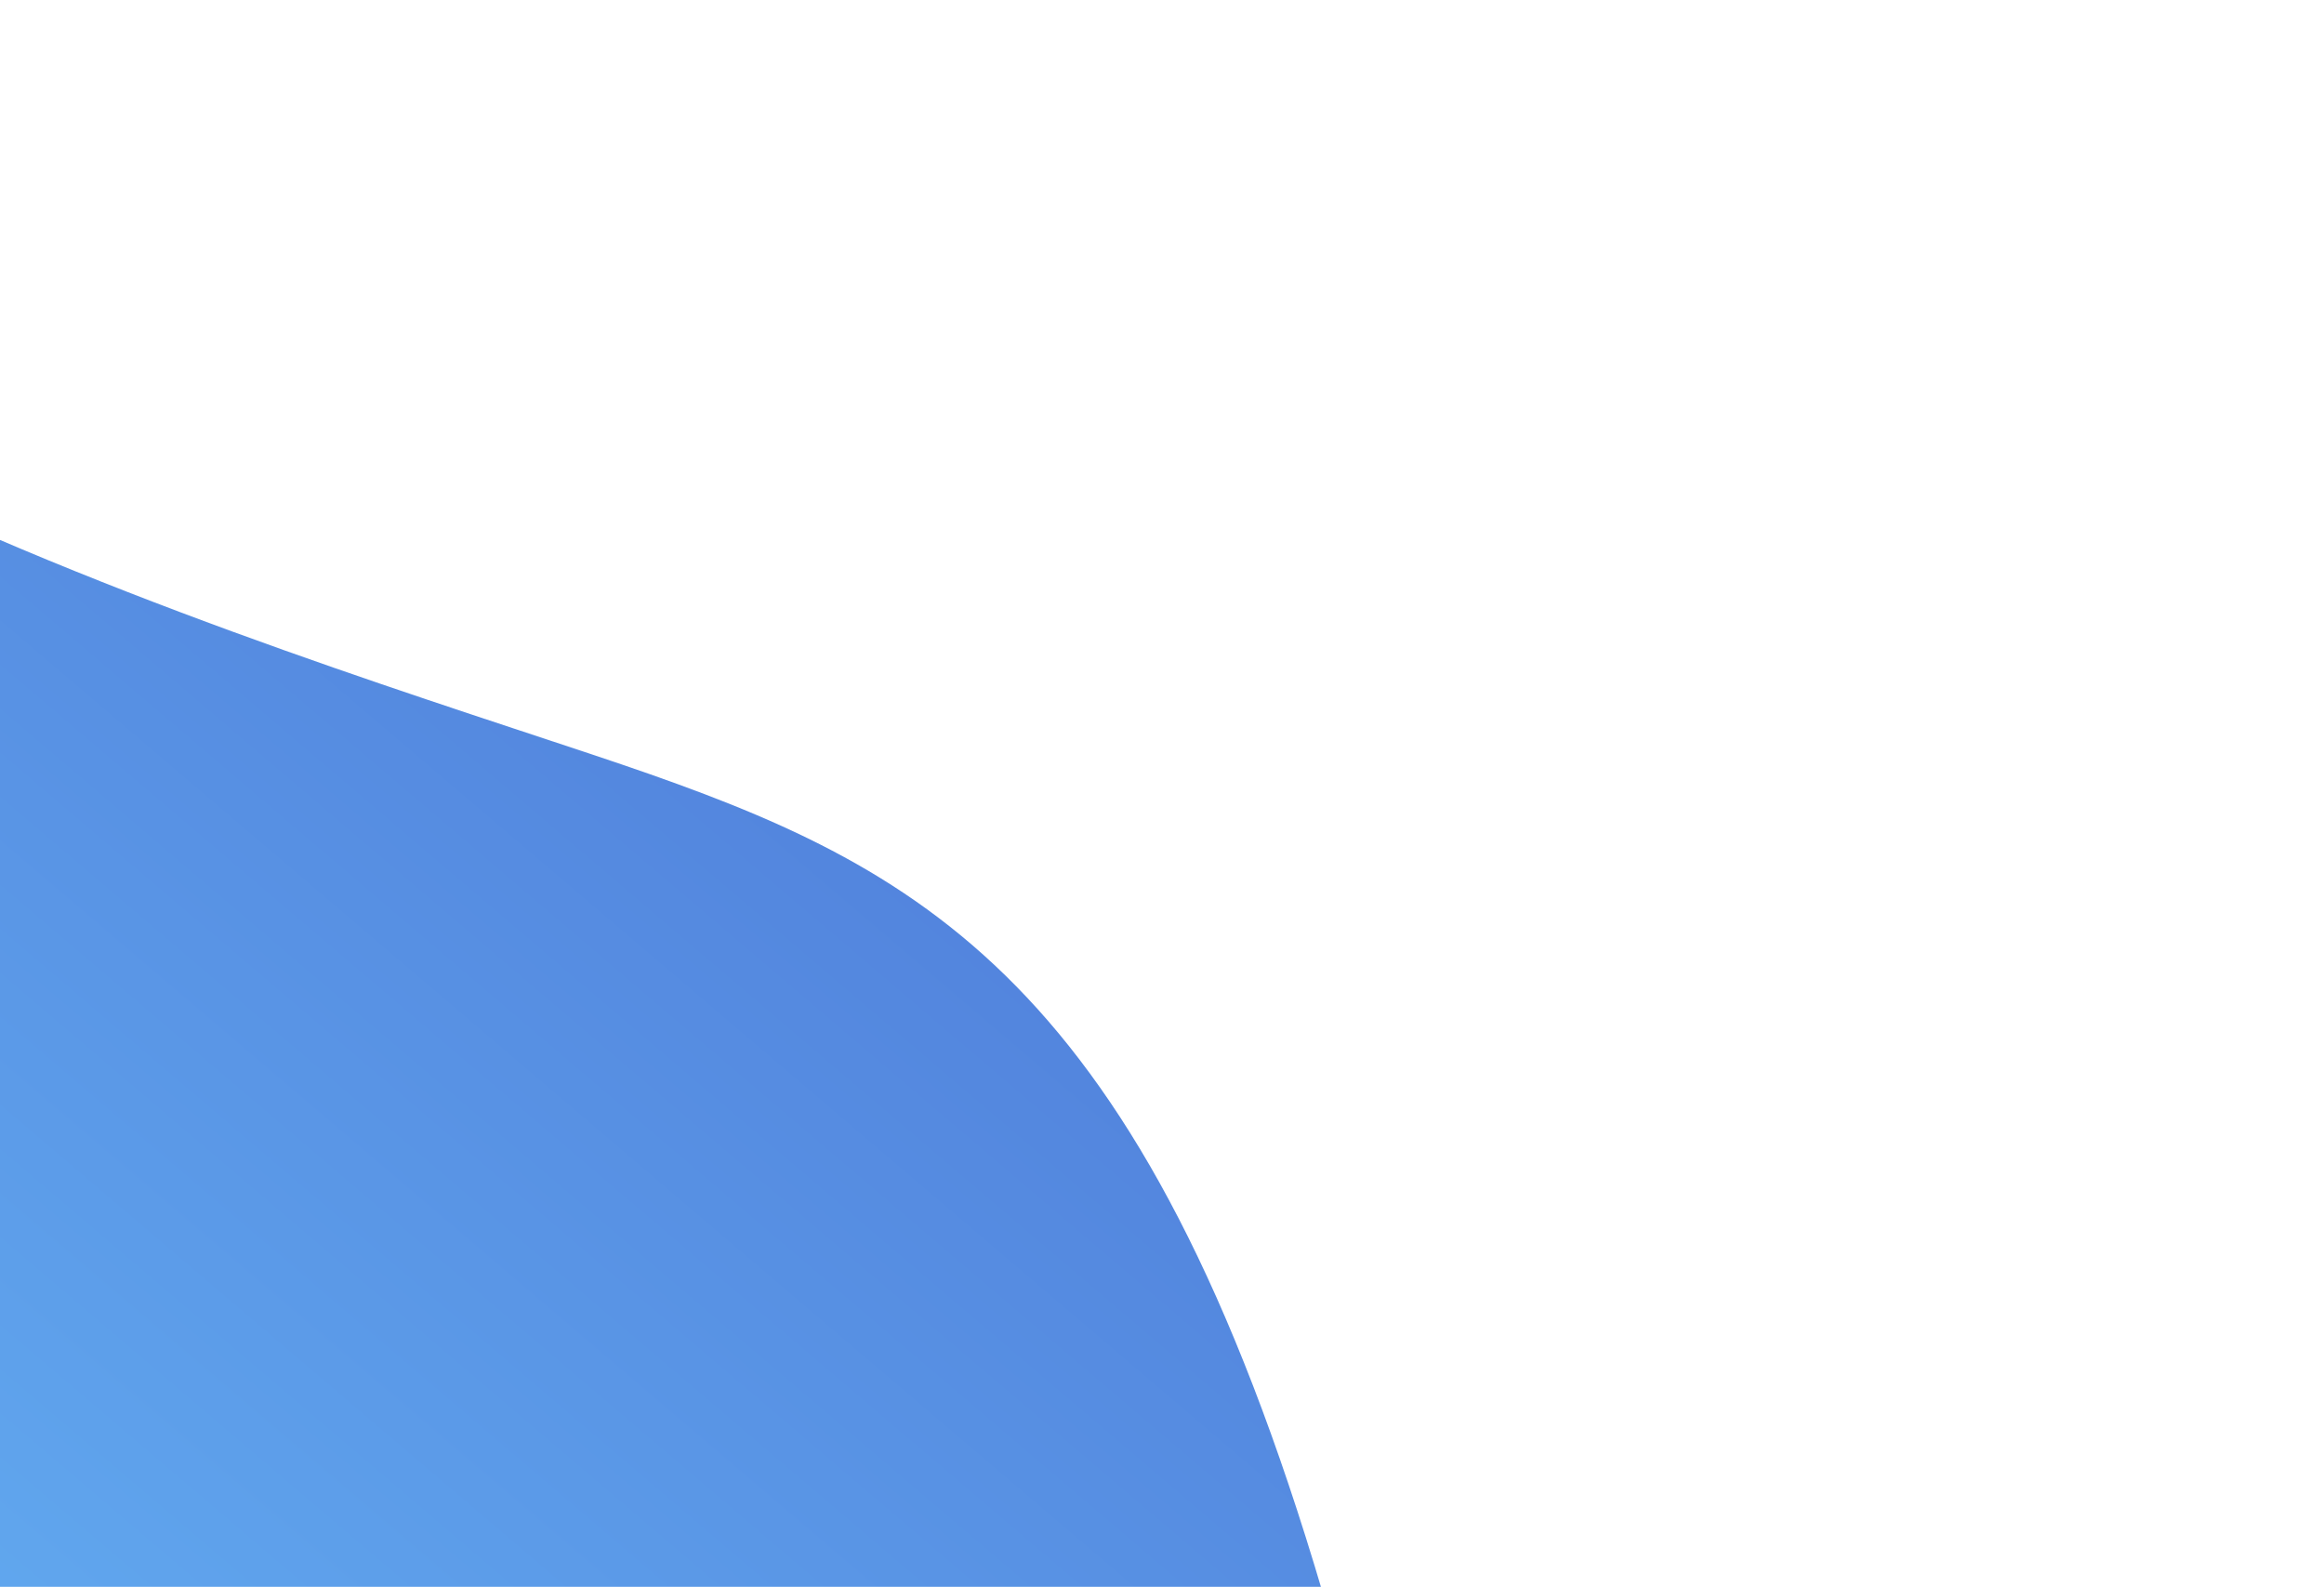<svg width="602" height="411" viewBox="0 0 602 411" fill="none" xmlns="http://www.w3.org/2000/svg">
<path d="M347.128 428.309C384.314 562.861 517.391 622.964 602 655H-158.961V4.351C-159.013 2.907 -159.013 1.456 -158.961 0V4.351C-155.386 104.403 93.855 174.314 168.508 200.574C244.239 227.213 300.645 260.12 347.128 428.309Z" fill="url(#paint0_linear_223_204)"/>
<defs>
<linearGradient id="paint0_linear_223_204" x1="582.975" y1="-9.825" x2="-47.574" y2="730.281" gradientUnits="userSpaceOnUse">
<stop stop-color="#4056C7"/>
<stop offset="1" stop-color="#6DC6FD"/>
</linearGradient>
</defs>
</svg>
